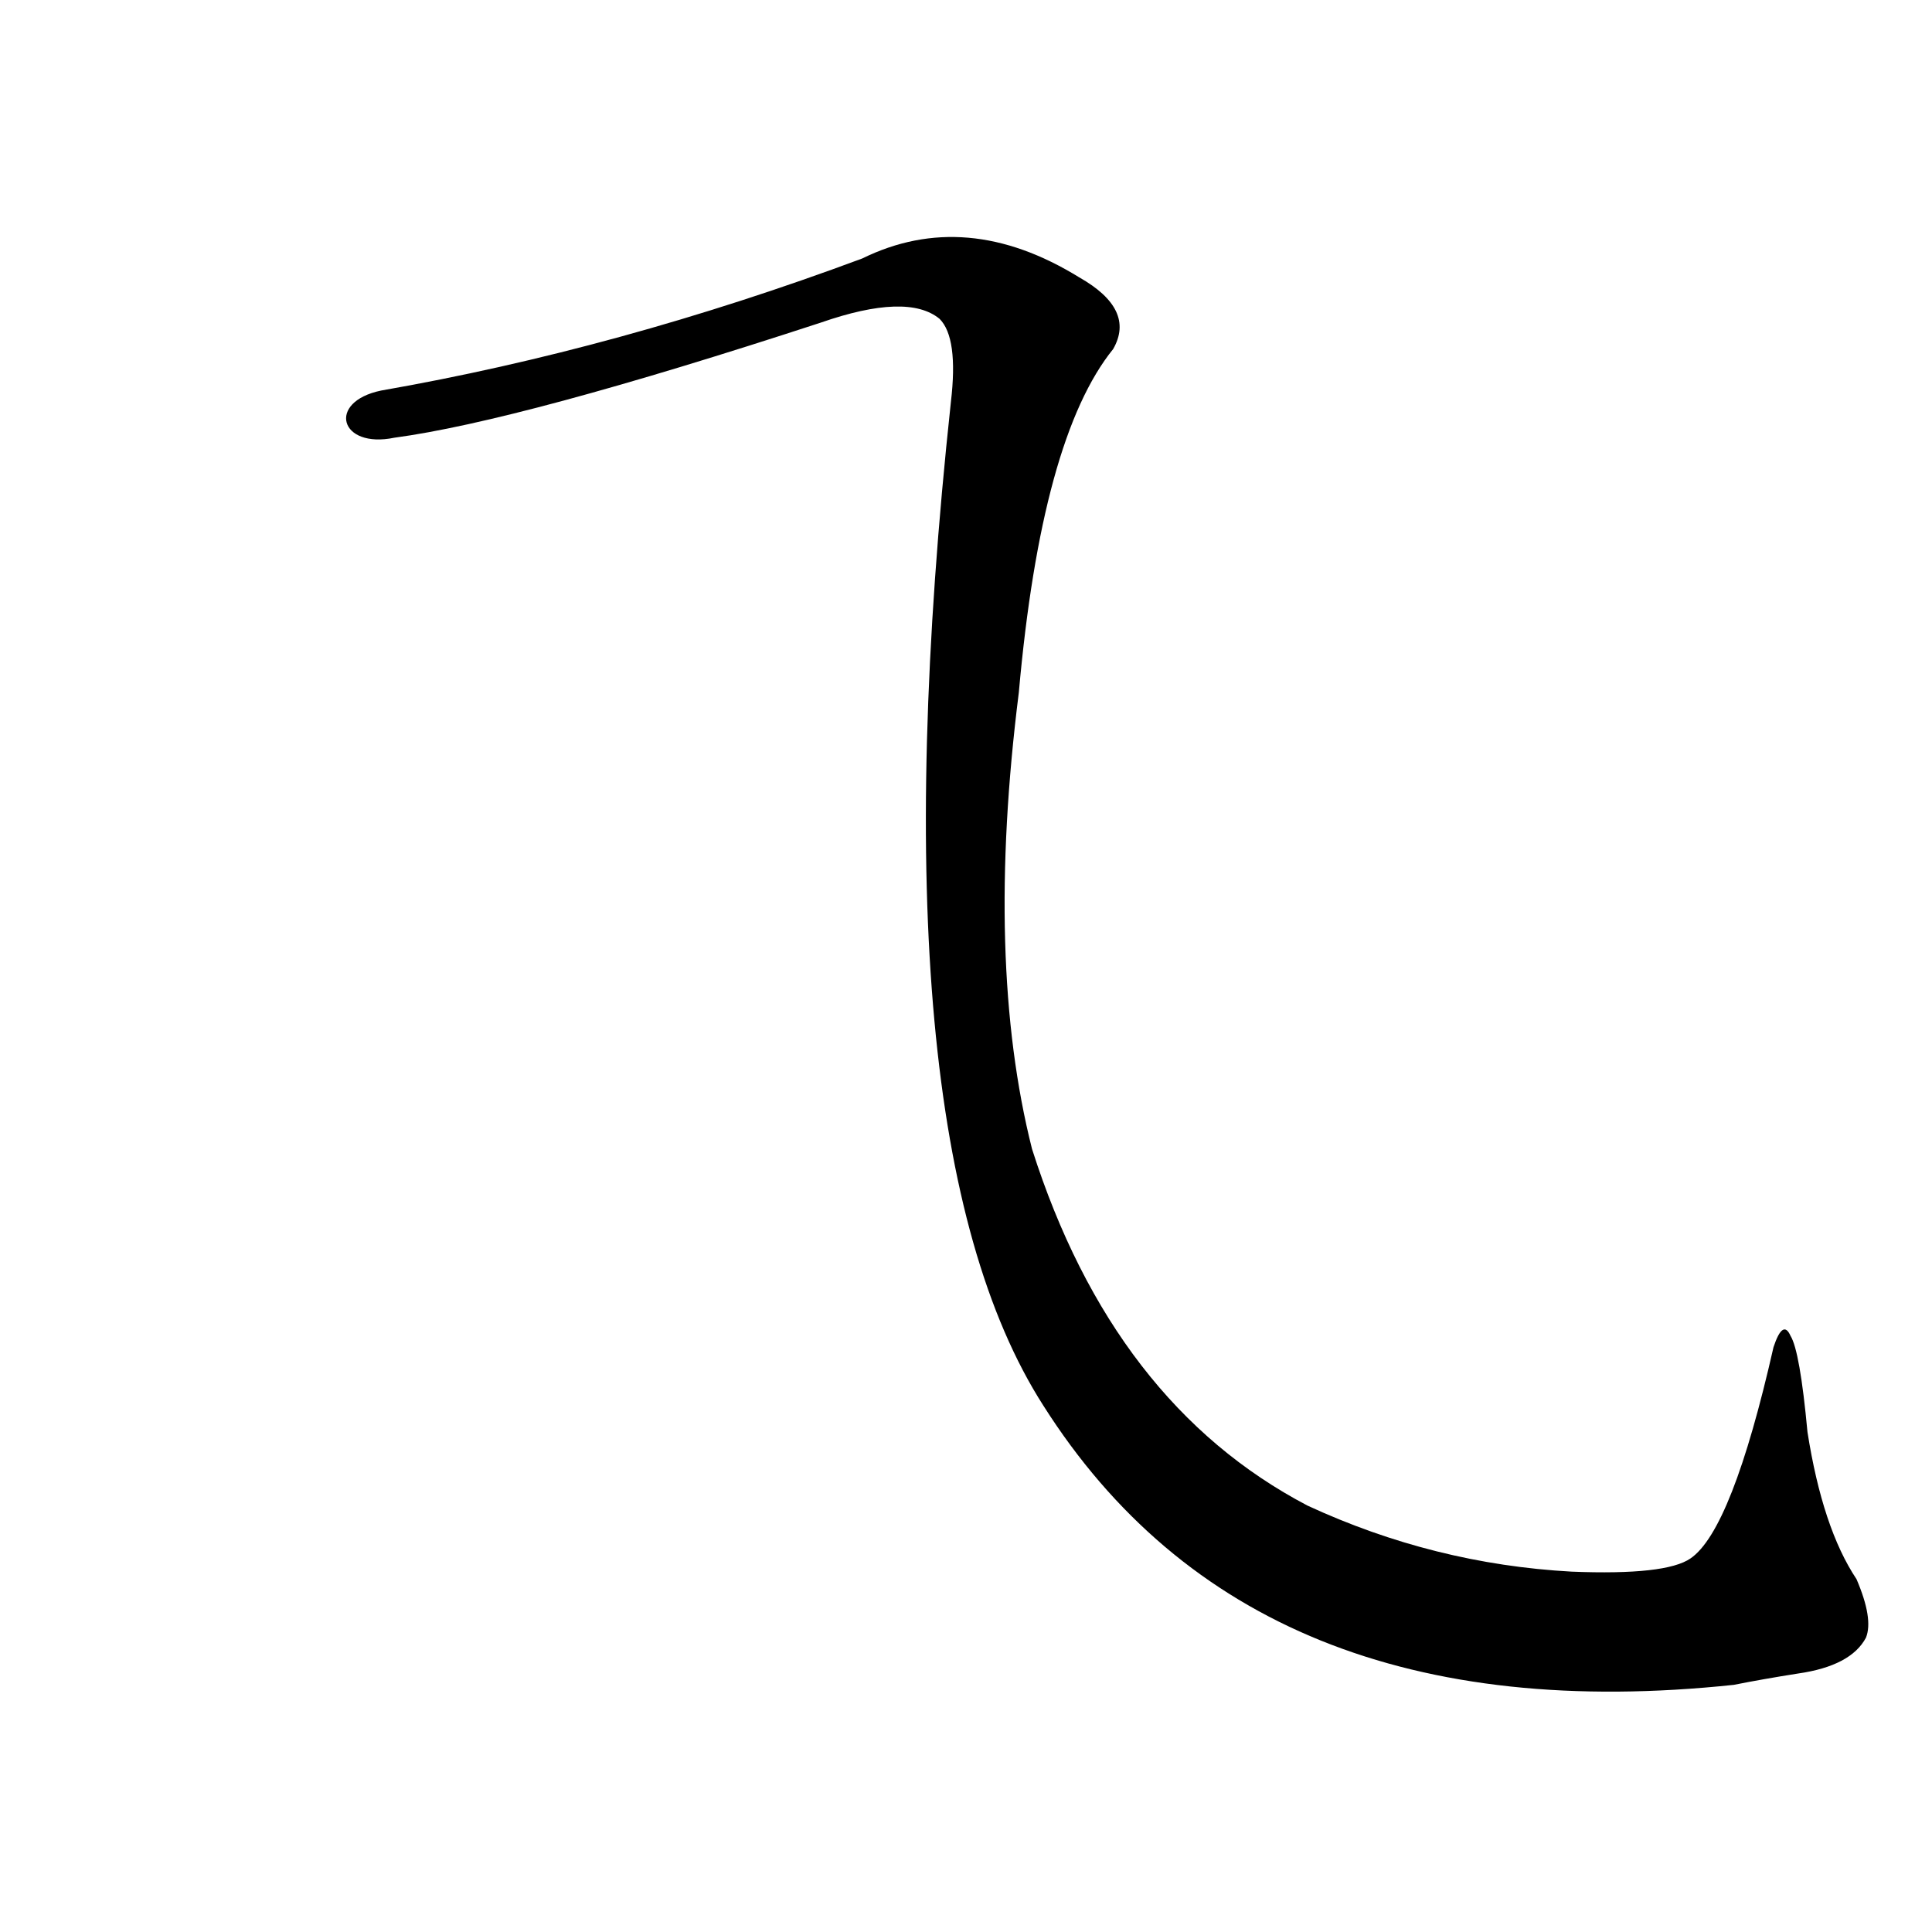 <?xml version='1.0' encoding='utf-8'?>
<svg xmlns="http://www.w3.org/2000/svg" version="1.1" viewBox="0 0 1024 1024"><g transform="scale(1, -1) translate(0, -900)"><path d="M 209 668 Q 276 677 435 729 Q 481 745 498 731 Q 508 721 504 687 Q 462 297 553 155 Q 664 -20 919 7 Q 934 10 953 13 Q 981 17 989 32 Q 993 42 984 63 Q 966 90 958 141 Q 954 184 949 192 Q 945 201 940 186 Q 918 89 896 74 Q 883 65 833 67 Q 760 71 693 102 Q 590 156 547 291 Q 522 390 540 533 Q 552 668 590 715 Q 602 736 572 753 Q 512 790 457 763 Q 328 715 202 693 C 173 687 180 662 209 668 Z" fill="black" /></g></svg>